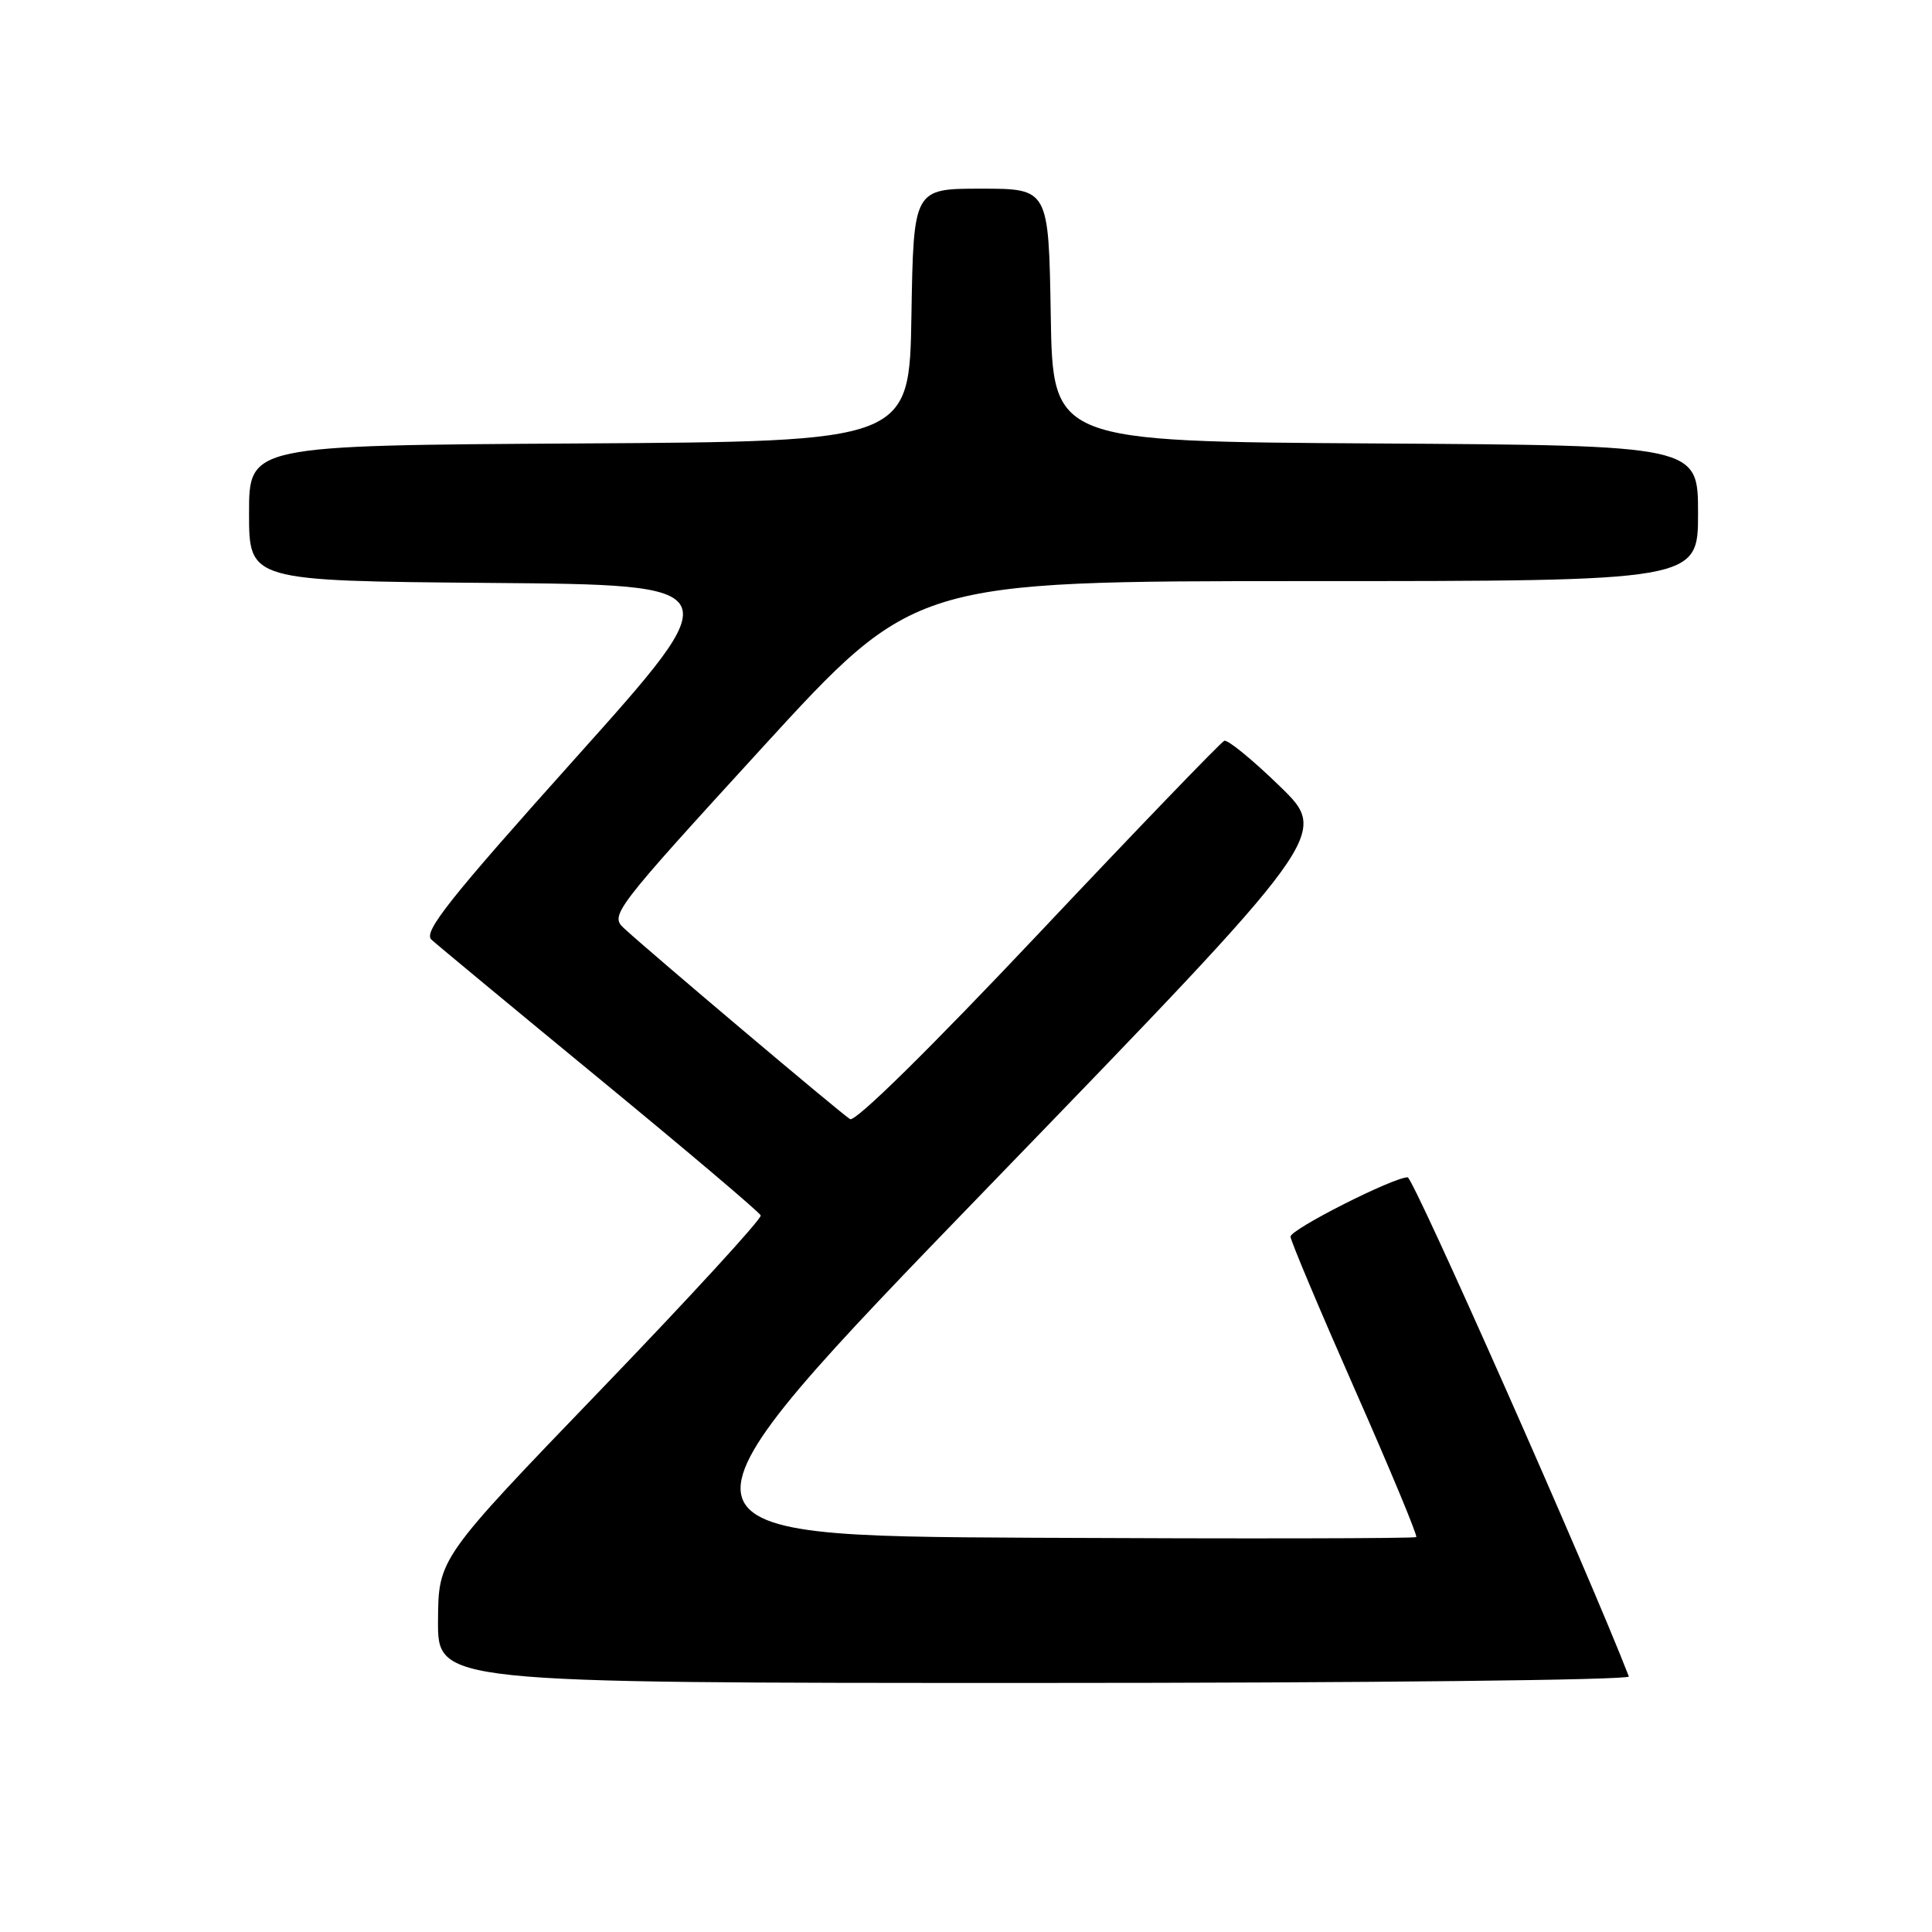 <?xml version="1.0" encoding="UTF-8" standalone="no"?>
<!DOCTYPE svg PUBLIC "-//W3C//DTD SVG 1.1//EN" "http://www.w3.org/Graphics/SVG/1.1/DTD/svg11.dtd" >
<svg xmlns="http://www.w3.org/2000/svg" xmlns:xlink="http://www.w3.org/1999/xlink" version="1.1" viewBox="0 0 256 256">
 <g >
 <path fill="currentColor"
d=" M 215.83 222.14 C 210.49 208.36 187.28 156.00 186.52 156.00 C 184.61 156.00 171.00 162.89 171.00 163.86 C 171.00 164.37 174.83 173.47 179.50 184.06 C 184.18 194.66 187.85 203.48 187.66 203.67 C 187.47 203.86 164.57 203.90 136.77 203.76 C 86.22 203.50 86.22 203.50 131.19 157.03 C 176.15 110.56 176.15 110.56 169.59 104.19 C 165.99 100.69 162.67 97.97 162.22 98.16 C 161.77 98.35 150.68 109.86 137.59 123.74 C 123.23 138.96 113.33 148.71 112.64 148.29 C 111.45 147.57 85.87 125.97 82.63 122.95 C 80.82 121.26 81.45 120.45 100.97 99.10 C 121.19 77.00 121.19 77.00 173.09 77.00 C 225.00 77.00 225.00 77.00 225.00 68.01 C 225.00 59.02 225.00 59.02 182.25 58.76 C 139.50 58.50 139.50 58.50 139.23 41.75 C 138.95 25.00 138.95 25.00 130.00 25.00 C 121.05 25.00 121.05 25.00 120.77 41.75 C 120.50 58.50 120.50 58.50 76.75 58.76 C 33.00 59.02 33.00 59.02 33.00 68.00 C 33.00 76.97 33.00 76.97 64.90 77.24 C 96.81 77.50 96.81 77.50 76.32 100.38 C 59.54 119.10 56.07 123.48 57.16 124.50 C 57.90 125.18 67.95 133.51 79.50 143.01 C 91.05 152.51 100.64 160.63 100.80 161.05 C 100.97 161.47 91.43 171.87 79.60 184.16 C 58.09 206.50 58.09 206.50 58.04 214.75 C 58.00 223.00 58.00 223.00 137.08 223.00 C 180.81 223.00 216.02 222.62 215.83 222.14 Z "/>
</g>
</svg>